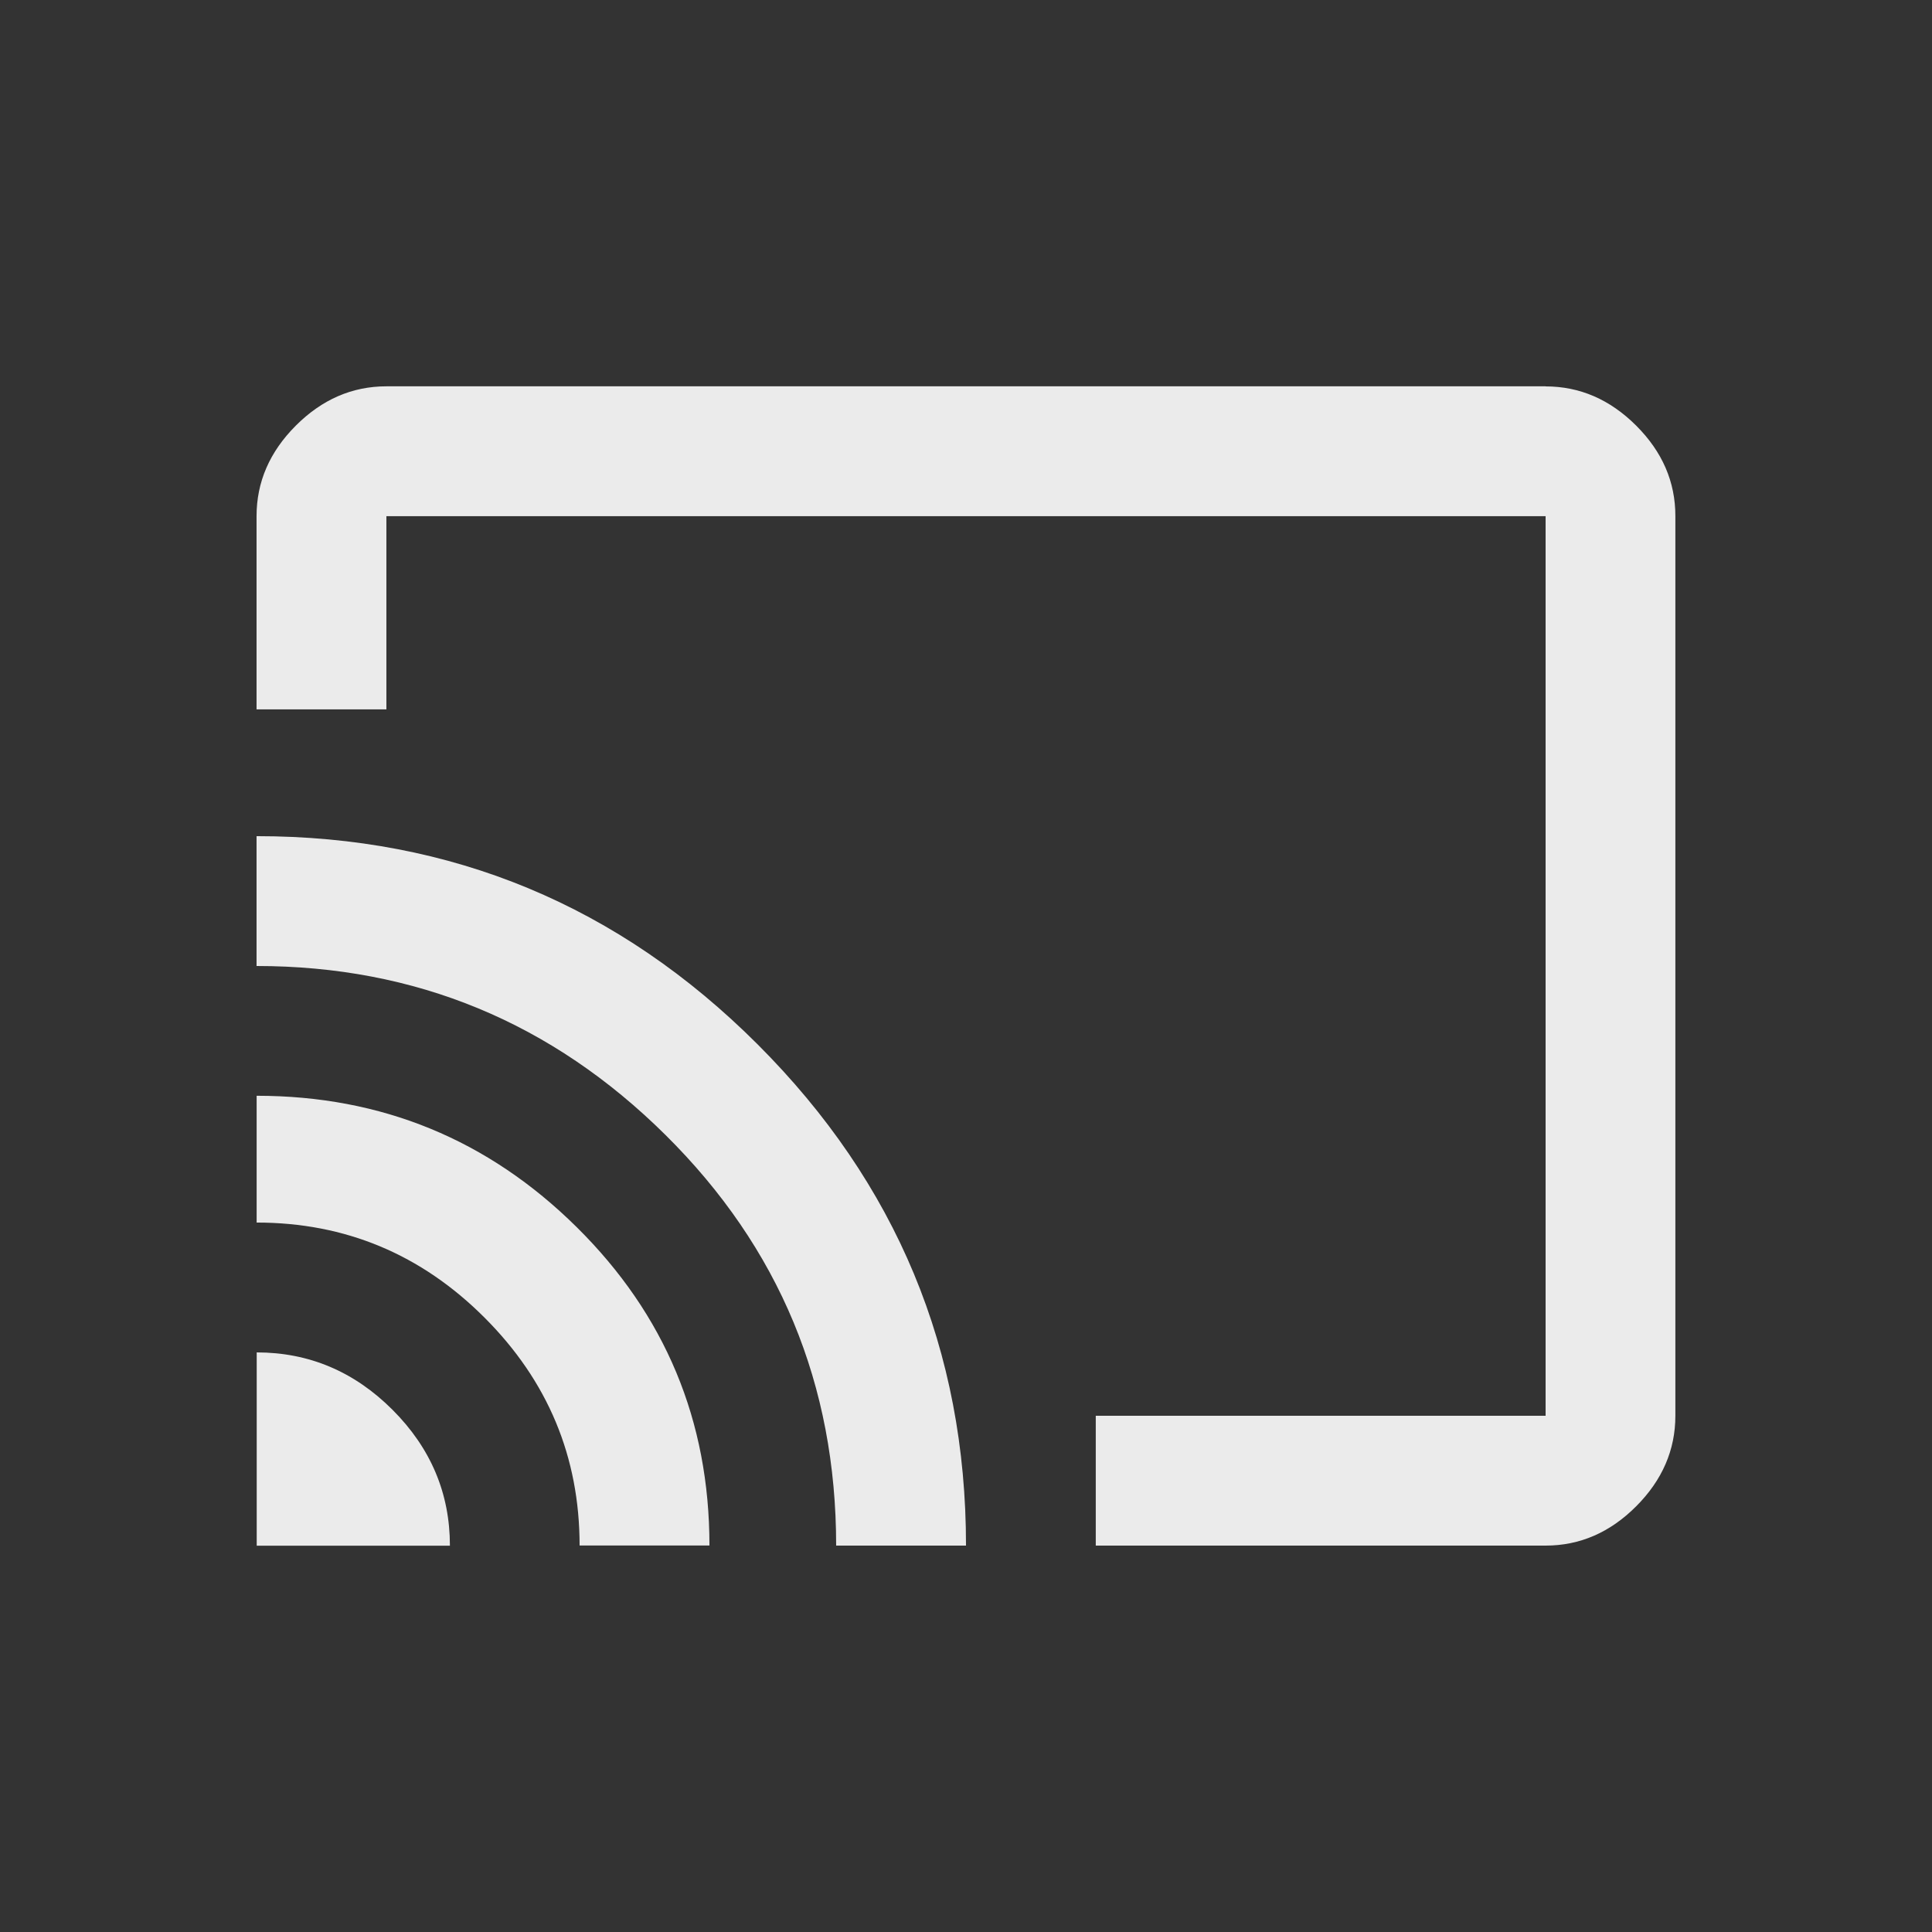 <!-- Generated by IcoMoon.io -->
<svg version="1.1" xmlns="http://www.w3.org/2000/svg" width="24" height="24" viewBox="0 0 24 24">
<rect x="0" y="0" width="24" height="24" fill="#333333" stroke="none"/>
<title>cast</title>
<path fill="#ebebeb" d="M3.188 10.387q3.637 0 6.225 2.588t2.587 6.225h-1.613q0-3-2.119-5.1t-5.081-2.1v-1.613zM3.188 13.612q2.325 0 3.975 1.631t1.65 3.956h-1.613q0-1.65-1.181-2.831t-2.831-1.181v-1.575zM3.188 16.8q0.975 0 1.688 0.713t0.713 1.688h-2.4v-2.4zM19.2 4.8q0.637 0 1.125 0.487t0.487 1.125v11.175q0 0.637-0.487 1.125t-1.125 0.488h-5.588v-1.613h5.588v-11.175h-14.4v2.4h-1.613v-2.4q0-0.637 0.488-1.125t1.125-0.488h14.4z"></path>
</svg>
